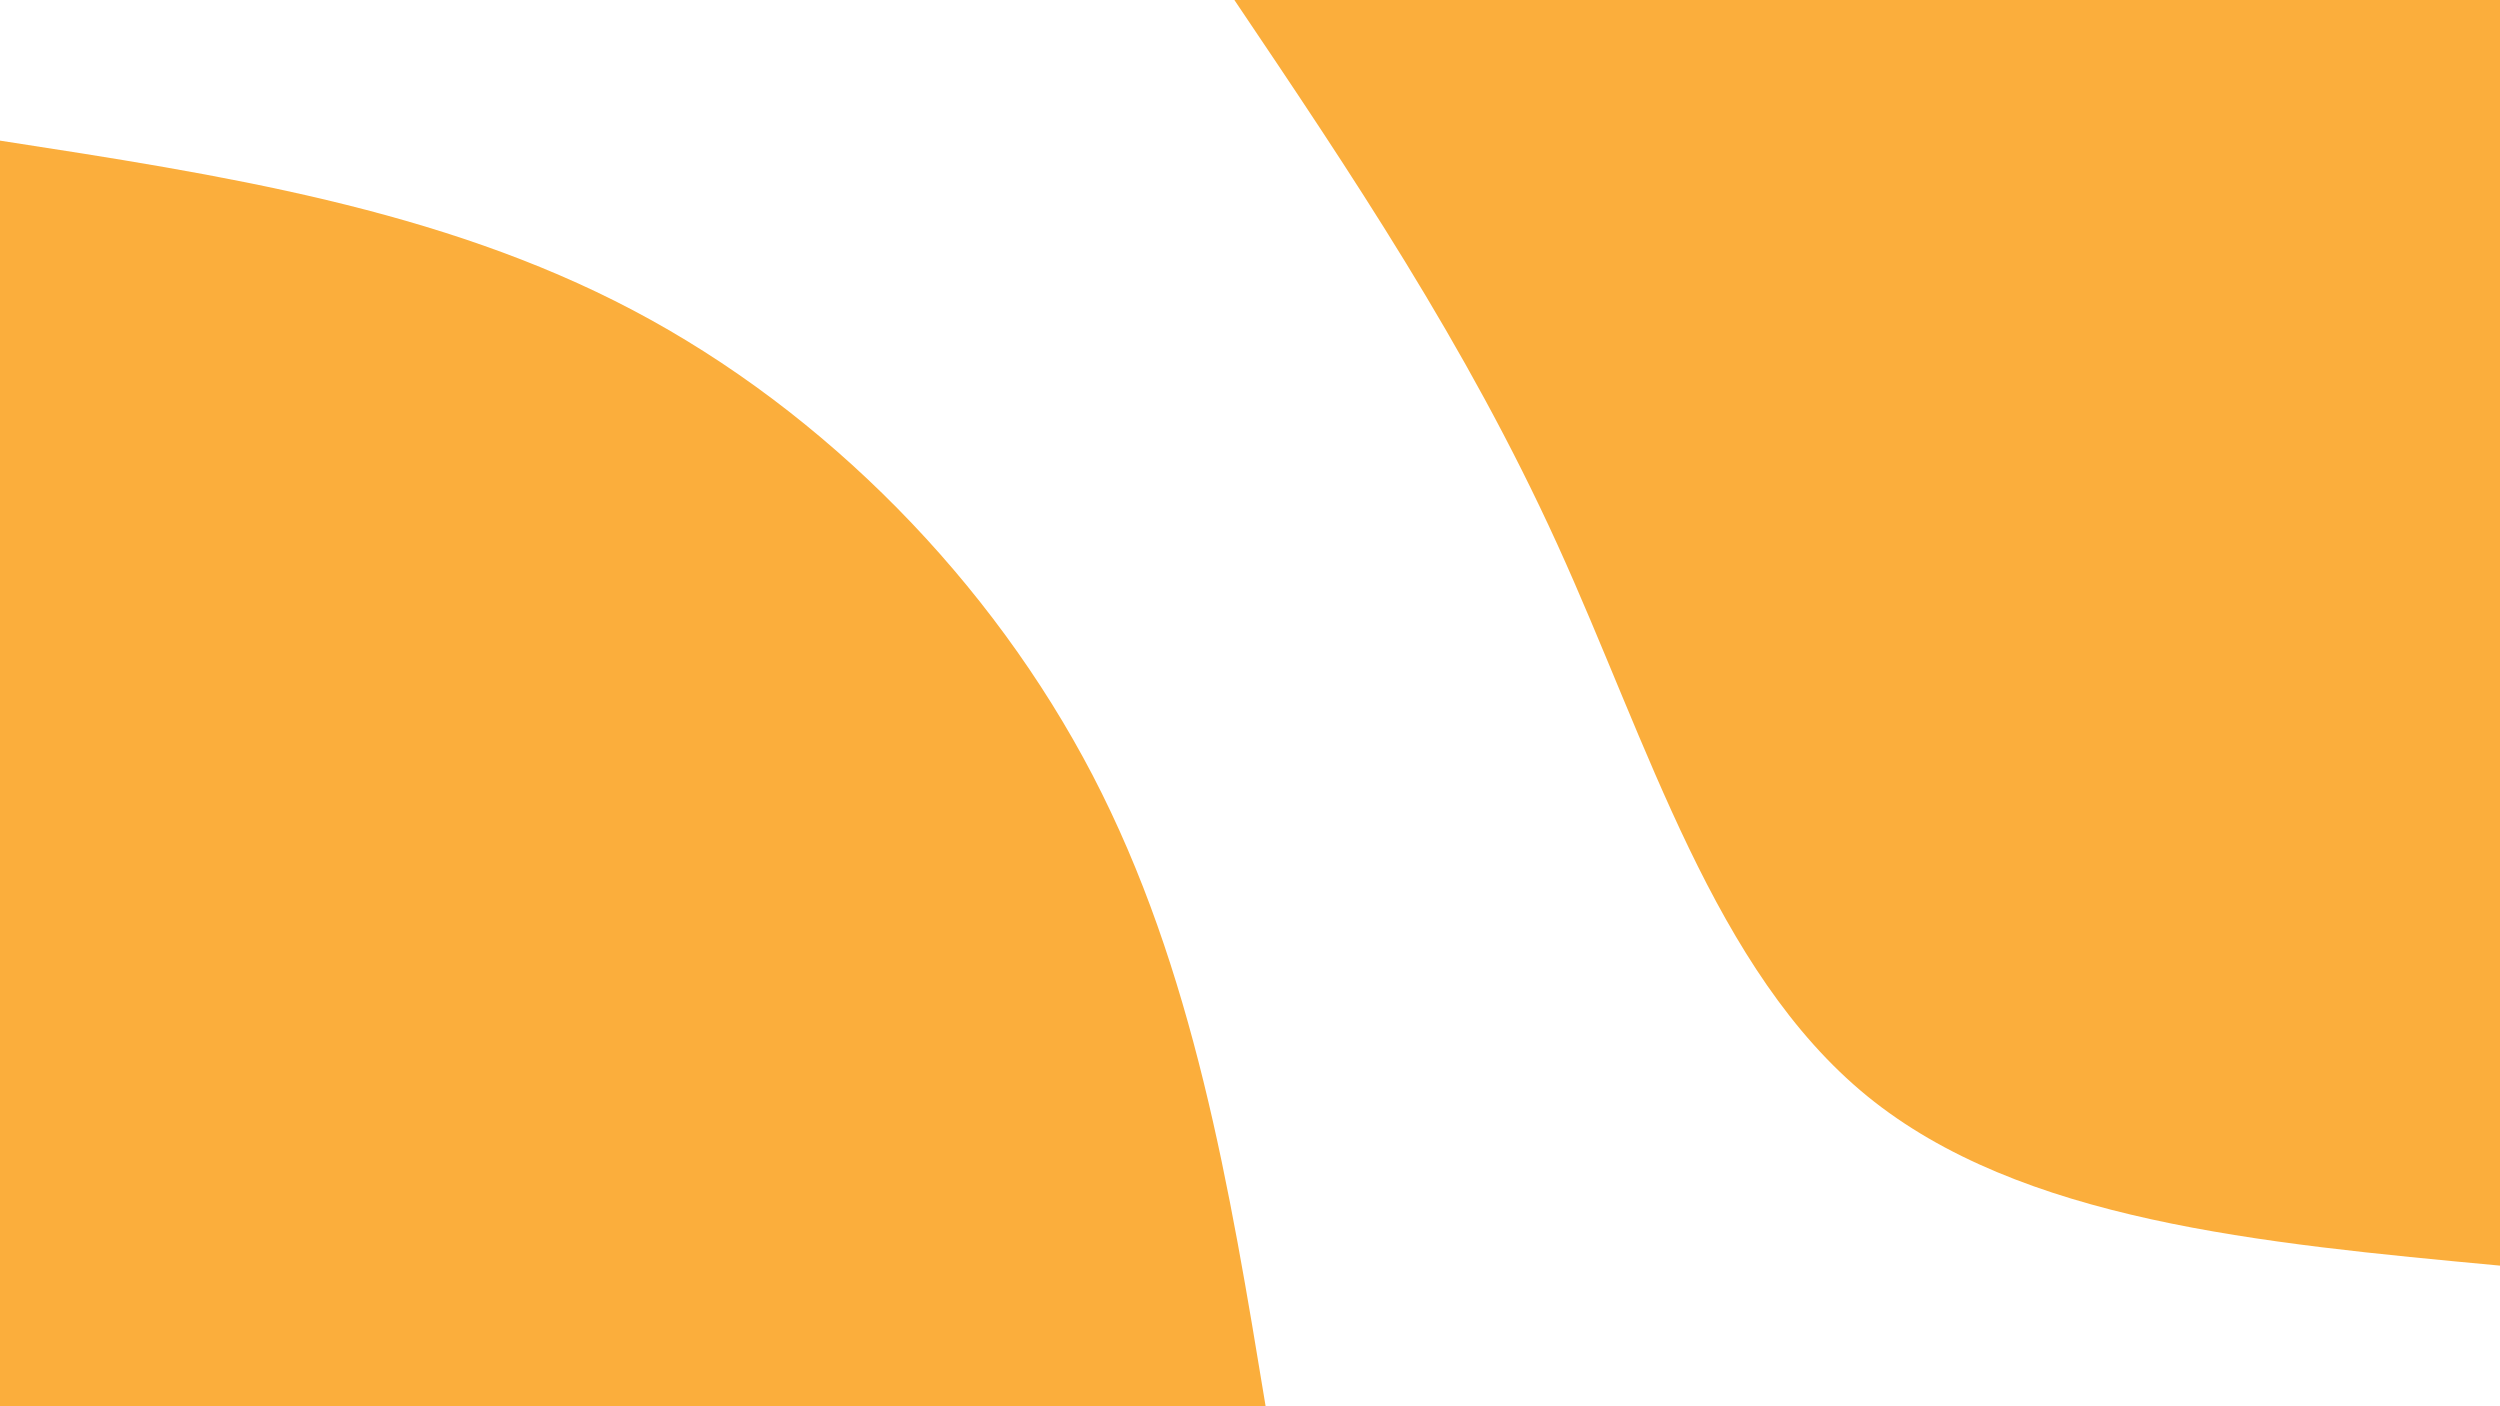 <svg id="visual" viewBox="0 0 1920 1080" width="1920" height="1080" xmlns="http://www.w3.org/2000/svg" xmlns:xlink="http://www.w3.org/1999/xlink" version="1.1"><rect x="0" y="0" width="1920" height="1080" fill="#fff"></rect><defs><linearGradient id="grad1_0" x1="43.8%" y1="0%" x2="100%" y2="100%"><stop offset="14.444%" stop-color="#ffffff" stop-opacity="1"></stop><stop offset="85.556%" stop-color="#ffffff" stop-opacity="1"></stop></linearGradient></defs><defs><linearGradient id="grad2_0" x1="0%" y1="0%" x2="56.3%" y2="100%"><stop offset="14.444%" stop-color="#ffffff" stop-opacity="1"></stop><stop offset="85.556%" stop-color="#ffffff" stop-opacity="1"></stop></linearGradient></defs><g transform="translate(1920, 0)"><path d="M0 972C-184.3 954.8 -368.5 937.6 -486 841.8C-603.5 745.9 -654.1 571.4 -724 418C-793.9 264.6 -882.9 132.3 -972 0L0 0Z" fill="#FBAE3C"></path></g><g transform="translate(0, 1080)"><path d="M0 -972C168.9 -945.9 337.8 -919.9 486 -841.8C634.2 -763.7 761.6 -633.5 839.2 -484.5C916.7 -335.5 944.4 -167.8 972 0L0 0Z" fill="#FBAE3C"></path></g></svg>